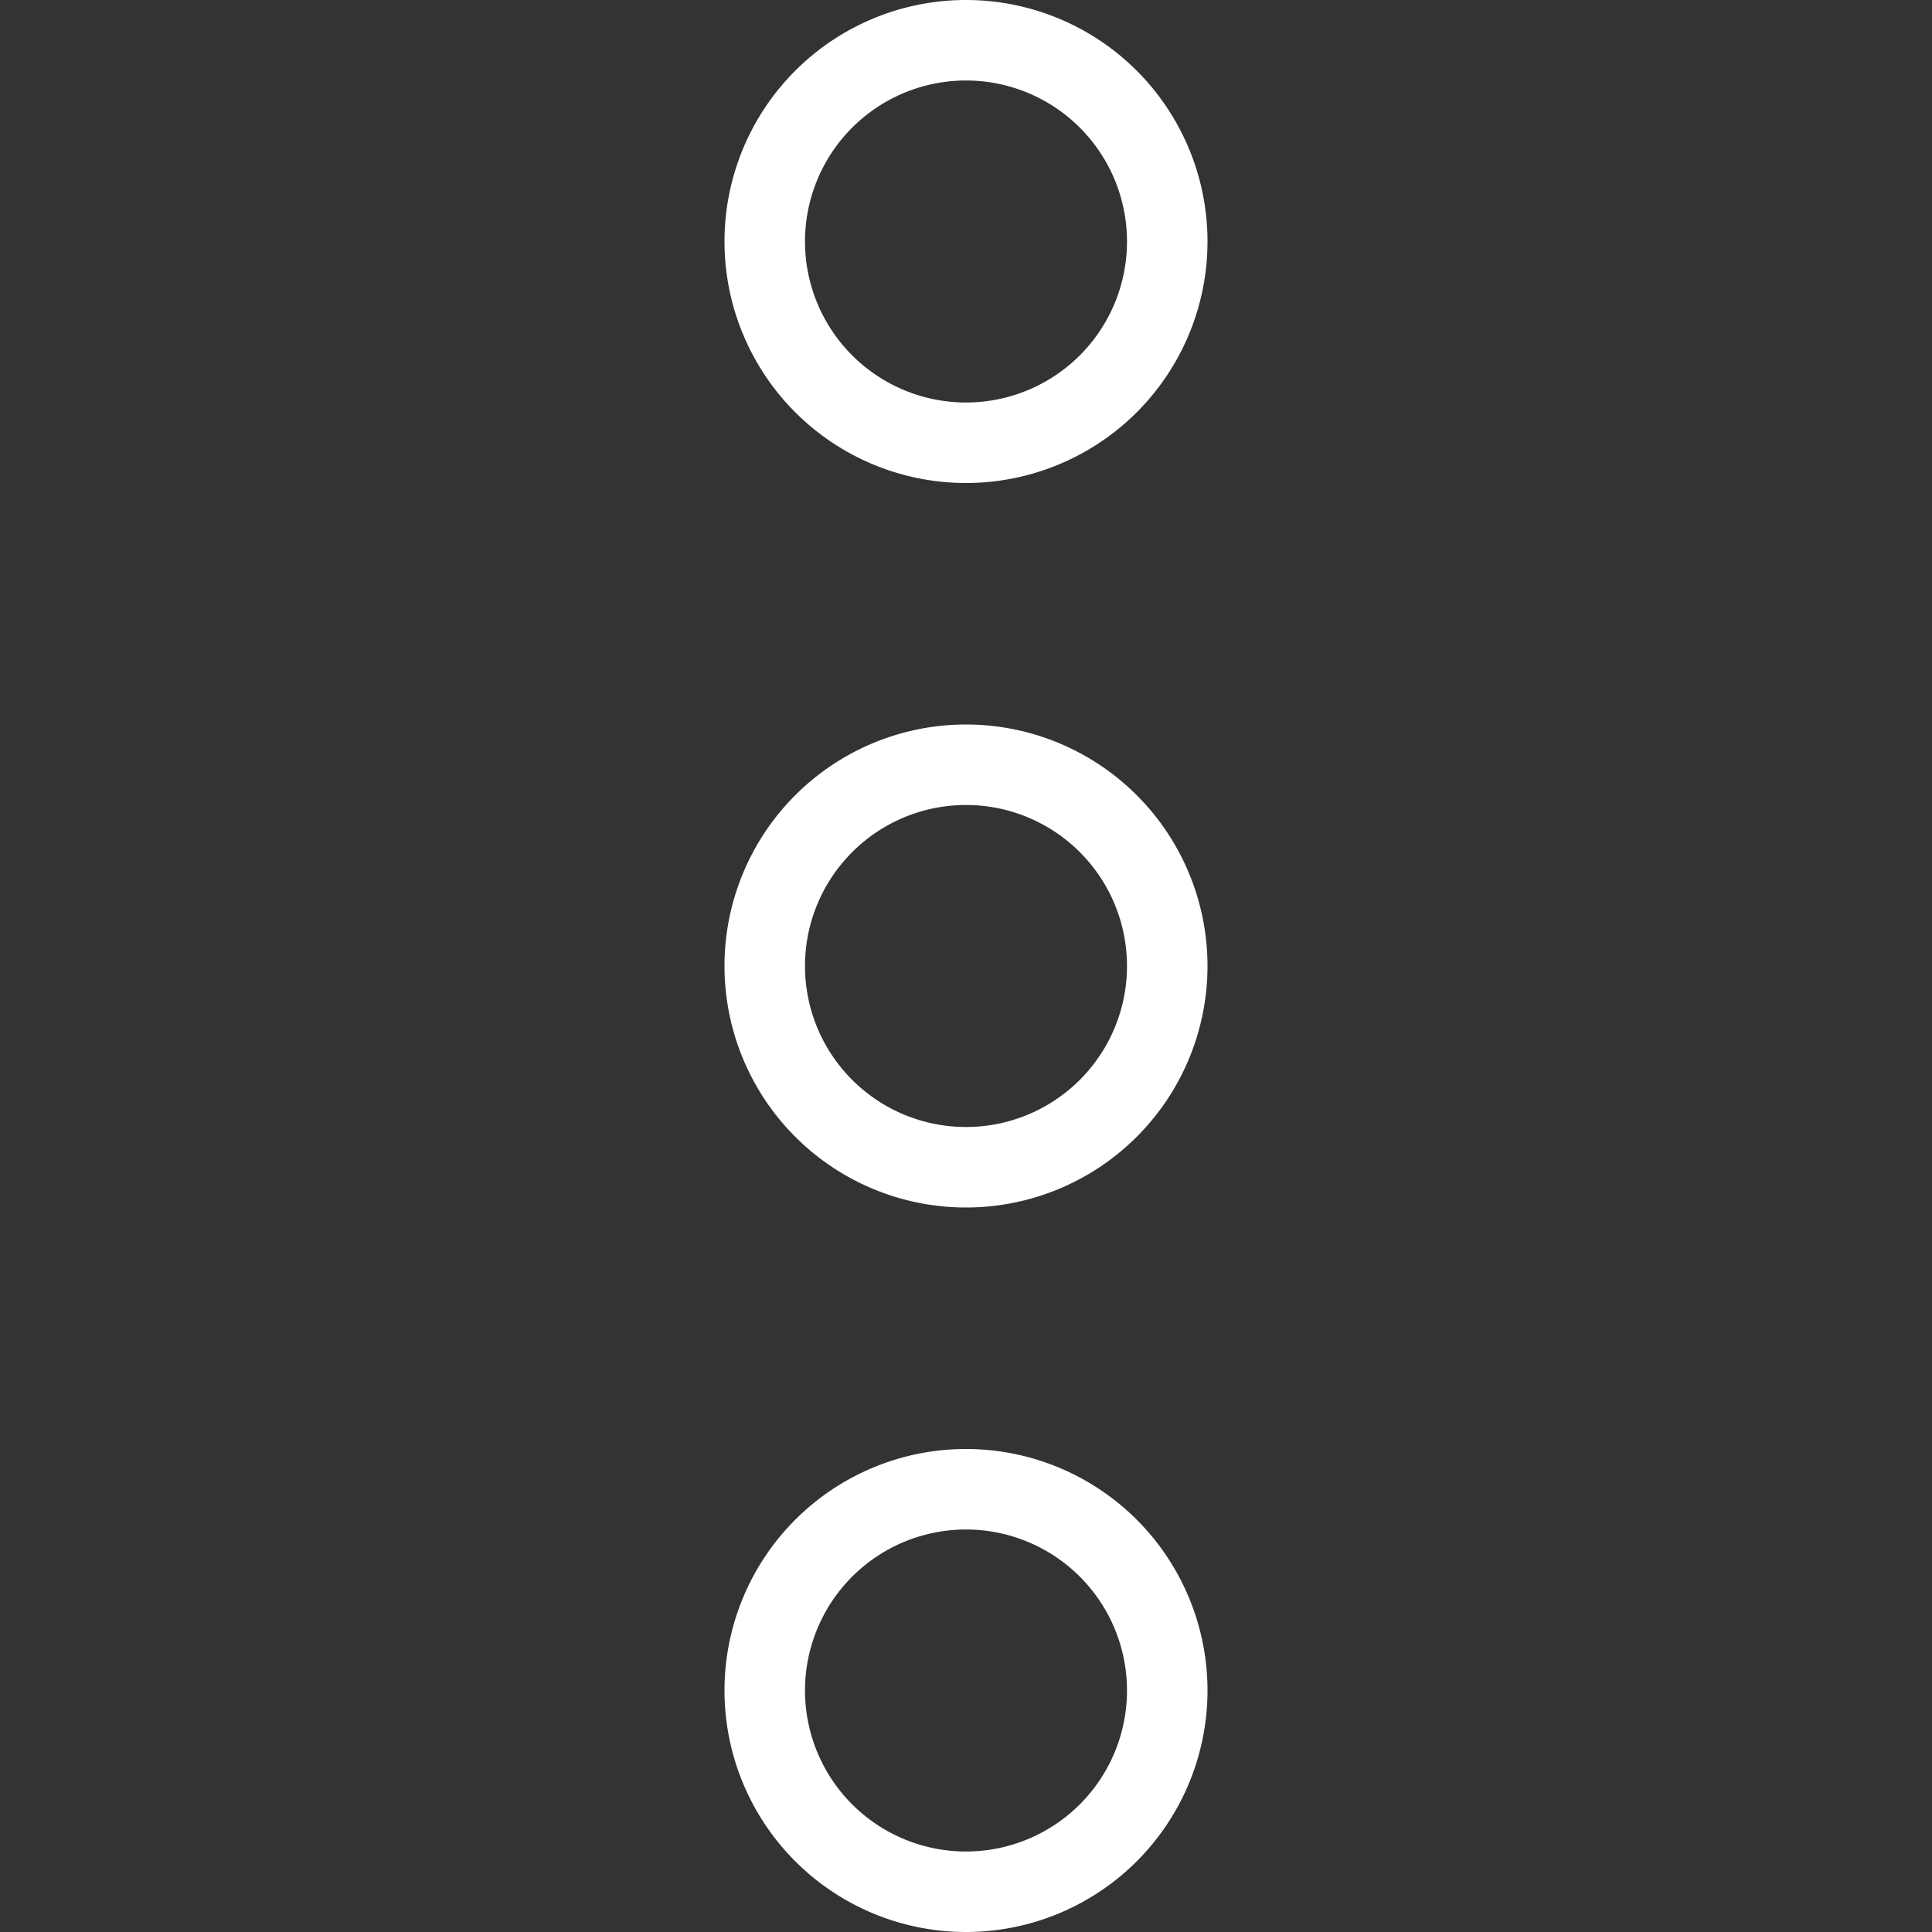 <svg width="48" height="48" xmlns="http://www.w3.org/2000/svg">
  <rect width="100%" height="100%" fill="#333333" stroke="none"/>
  <g fill="none" fill-rule="evenodd">
    <path d="M0 48V0h48v48z"/>
    <path d="M30 42a6 6 0 1 1-12 0 6 6 0 0 1 12 0zm-2 0a4 4 0 1 0-8 0 4 4 0 0 0 8 0zm2-18a6 6 0 1 1-12 0 6 6 0 0 1 12 0zm-2 0a4 4 0 1 0-8 0 4 4 0 0 0 8 0zm2-18a6 6 0 1 1-12 0 6 6 0 0 1 12 0zm-2 0a4 4 0 1 0-8 0 4 4 0 0 0 8 0z" fill="#FFF"/>
  </g>
</svg>

